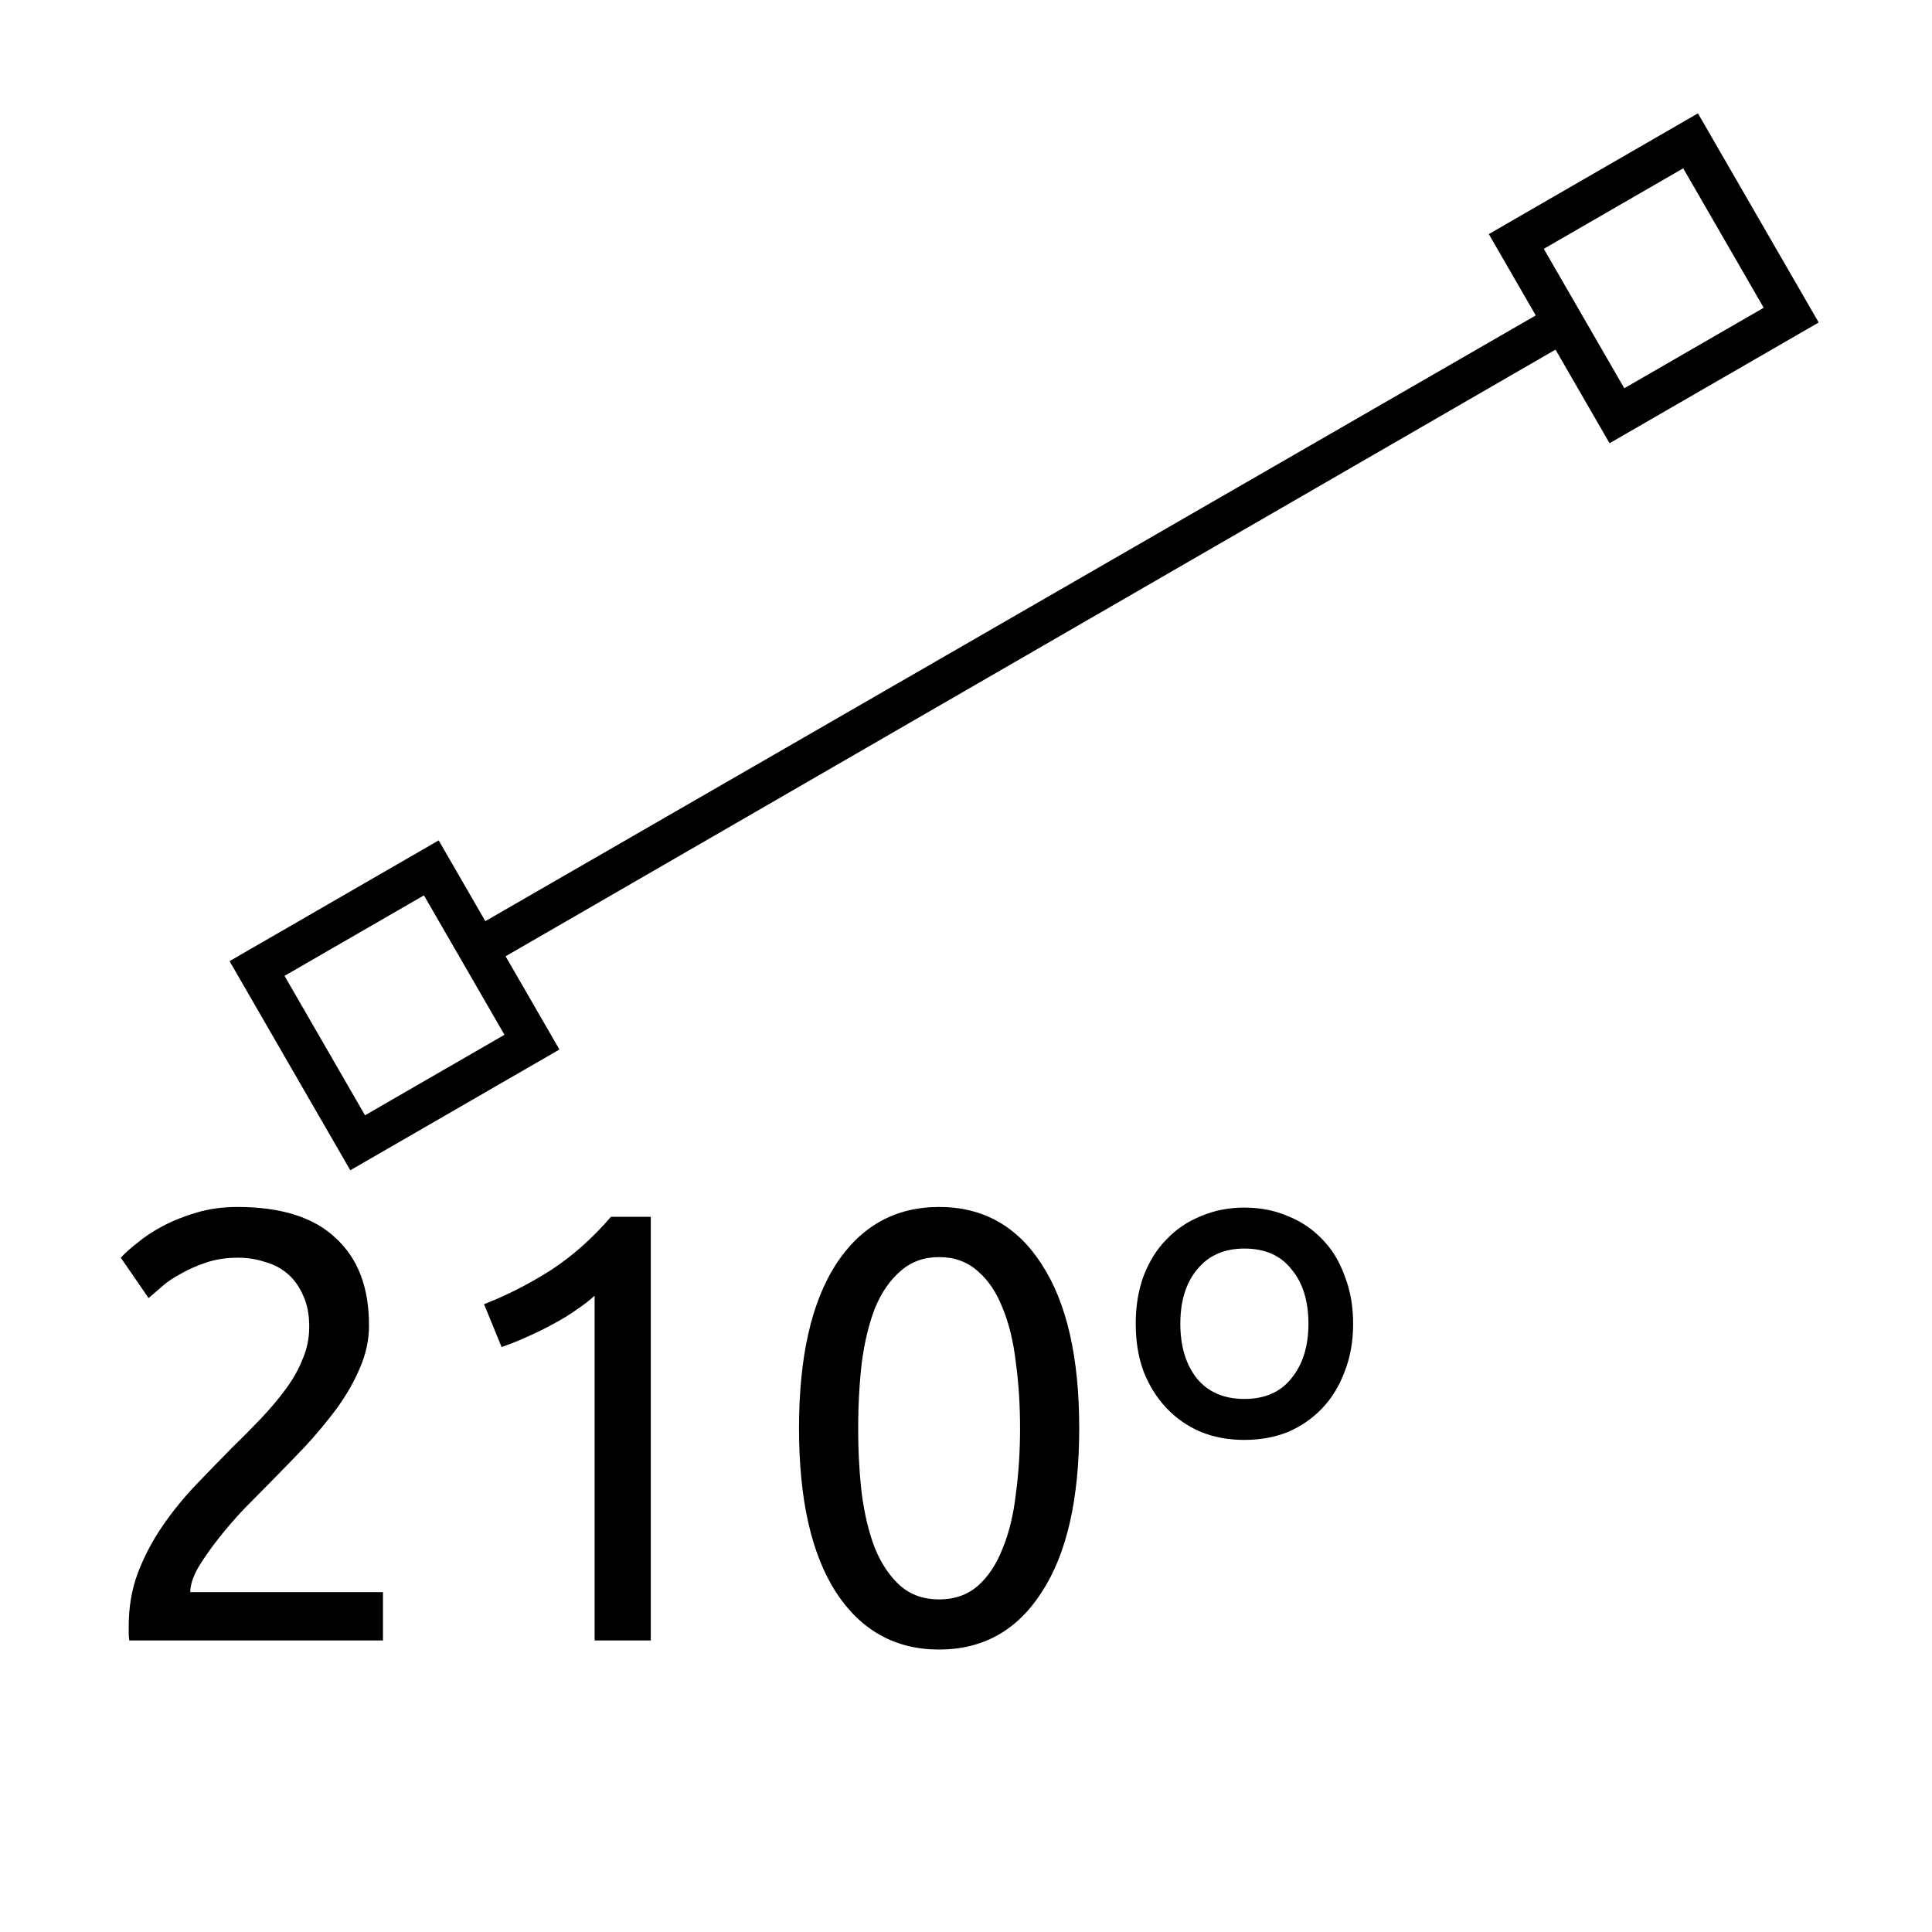 <?xml version="1.0" encoding="UTF-8" standalone="no"?>
<!-- Created with Inkscape (http://www.inkscape.org/) -->

<svg
   xmlns:dc="http://purl.org/dc/elements/1.1/"
   xmlns:cc="http://creativecommons.org/ns#"
   xmlns:rdf="http://www.w3.org/1999/02/22-rdf-syntax-ns#"
   xmlns:svg="http://www.w3.org/2000/svg"
   xmlns="http://www.w3.org/2000/svg"
   xmlns:sodipodi="http://sodipodi.sourceforge.net/DTD/sodipodi-0.dtd"
   xmlns:inkscape="http://www.inkscape.org/namespaces/inkscape"
   width="48px"
   height="48px"
   id="svg2985"
   version="1.1"
   inkscape:version="0.48.4 r9939"
   sodipodi:docname="210-g.svg">
  <defs
     id="defs2987" />
  <sodipodi:namedview
     id="base"
     pagecolor="#ffffff"
     bordercolor="#666666"
     borderopacity="1.0"
     inkscape:pageopacity="0.0"
     inkscape:pageshadow="2"
     inkscape:zoom="10.59984"
     inkscape:cx="10.089436"
     inkscape:cy="25.607119"
     inkscape:current-layer="layer1"
     showgrid="true"
     inkscape:grid-bbox="true"
     inkscape:document-units="px"
     inkscape:snap-center="false"
     inkscape:window-width="1381"
     inkscape:window-height="876"
     inkscape:window-x="59"
     inkscape:window-y="24"
     inkscape:window-maximized="1"
     showguides="true"
     inkscape:guide-bbox="true"
     inkscape:snap-bbox="true"
     inkscape:snap-grids="false"
     inkscape:snap-to-guides="true"
     inkscape:snap-object-midpoints="true"
     inkscape:snap-midpoints="false">
    <inkscape:grid
       type="xygrid"
       id="grid2995" />
    <sodipodi:guide
       orientation="1,0"
       position="45,29"
       id="guide4007" />
    <sodipodi:guide
       orientation="0,1"
       position="-1,30"
       id="guide4009" />
    <sodipodi:guide
       orientation="1,0"
       position="3,49"
       id="guide4011" />
    <sodipodi:guide
       orientation="0,1"
       position="51,3"
       id="guide4741" />
    <sodipodi:guide
       orientation="0,1"
       position="-2,45"
       id="guide4948" />
    <sodipodi:guide
       orientation="0,1"
       position="53,41"
       id="guide4955" />
    <sodipodi:guide
       orientation="0,1"
       position="52,18"
       id="guide4957" />
    <sodipodi:guide
       orientation="0,1"
       position="52,7"
       id="guide4959" />
  </sodipodi:namedview>
  <g
     id="layer1"
     inkscape:label="Layer 1"
     inkscape:groupmode="layer">
    <g
       transform="scale(0.994,1.006)"
       style="font-size:40.257px;font-style:normal;font-weight:normal;line-height:125%;letter-spacing:0px;word-spacing:0px;fill:#000000;fill-opacity:1;stroke:none;font-family:Sans"
       id="text3003">
      <path
         d="m 9.224,32.722 c -7.1e-6,0.362 -0.075,0.715 -0.226,1.057 -0.141,0.332 -0.332,0.664 -0.574,0.996 -0.242,0.322 -0.513,0.644 -0.815,0.966 -0.302,0.312 -0.604,0.619 -0.906,0.921 -0.171,0.171 -0.372,0.372 -0.604,0.604 -0.221,0.231 -0.433,0.473 -0.634,0.725 -0.201,0.252 -0.372,0.493 -0.513,0.725 -0.131,0.231 -0.196,0.433 -0.196,0.604 l 4.816,0 0,1.193 -6.34,0 c -0.01,-0.06 -0.015,-0.121 -0.015,-0.181 -1.1e-6,-0.06 -1.1e-6,-0.116 0,-0.166 -1.1e-6,-0.473 0.075,-0.911 0.226,-1.313 C 3.603,38.439 3.809,38.051 4.061,37.689 4.313,37.326 4.594,36.984 4.906,36.662 5.218,36.34 5.525,36.028 5.827,35.726 6.079,35.485 6.315,35.248 6.537,35.017 6.768,34.775 6.969,34.539 7.141,34.307 7.322,34.066 7.463,33.819 7.563,33.567 7.674,33.316 7.729,33.049 7.729,32.767 7.729,32.465 7.679,32.209 7.578,31.997 7.488,31.786 7.362,31.61 7.201,31.469 7.04,31.328 6.849,31.228 6.627,31.167 6.416,31.097 6.19,31.061 5.948,31.061 c -0.292,1e-5 -0.559,0.04 -0.8,0.121 -0.242,0.081 -0.458,0.176 -0.649,0.287 -0.191,0.101 -0.352,0.211 -0.483,0.332 -0.131,0.111 -0.231,0.196 -0.302,0.257 L 3.019,31.061 c 0.091,-0.101 0.226,-0.221 0.408,-0.362 0.181,-0.151 0.398,-0.292 0.649,-0.423 0.252,-0.131 0.533,-0.242 0.845,-0.332 0.312,-0.091 0.649,-0.136 1.011,-0.136 1.097,1.1e-5 1.917,0.257 2.461,0.77 0.554,0.503 0.83,1.218 0.83,2.144"
         style="font-size:15.096px;font-variant:normal;font-stretch:normal;fill:#000000;font-family:Ubuntu;-inkscape-font-specification:Ubuntu"
         id="path3146" />
      <path
         d="m 12.099,32.209 c 0.574,-0.221 1.132,-0.503 1.676,-0.845 0.543,-0.352 1.042,-0.79 1.495,-1.313 l 0.996,0 0,10.462 -1.404,0 0,-8.514 c -0.121,0.111 -0.272,0.226 -0.453,0.347 -0.171,0.121 -0.362,0.237 -0.574,0.347 -0.201,0.111 -0.418,0.216 -0.649,0.317 -0.221,0.101 -0.438,0.186 -0.649,0.257 l -0.438,-1.057"
         style="font-size:15.096px;font-variant:normal;font-stretch:normal;fill:#000000;font-family:Ubuntu;-inkscape-font-specification:Ubuntu"
         id="path3148" />
      <path
         d="m 19.971,35.273 c 0,-1.751 0.307,-3.1 0.921,-4.046 0.624,-0.946 1.484,-1.419 2.581,-1.419 1.097,1.1e-5 1.952,0.473 2.566,1.419 0.624,0.946 0.936,2.295 0.936,4.046 -8e-6,1.751 -0.312,3.1 -0.936,4.046 -0.614,0.946 -1.469,1.419 -2.566,1.419 -1.097,0 -1.957,-0.473 -2.581,-1.419 -0.614,-0.946 -0.921,-2.295 -0.921,-4.046 m 5.525,0 c -6e-6,-0.574 -0.035,-1.117 -0.106,-1.63 -0.06,-0.513 -0.171,-0.961 -0.332,-1.344 -0.151,-0.382 -0.357,-0.684 -0.619,-0.906 -0.262,-0.231 -0.584,-0.347 -0.966,-0.347 -0.382,9e-6 -0.705,0.116 -0.966,0.347 -0.262,0.221 -0.473,0.523 -0.634,0.906 -0.151,0.382 -0.262,0.83 -0.332,1.344 -0.06,0.513 -0.091,1.057 -0.091,1.63 -2e-6,0.574 0.03,1.117 0.091,1.63 0.07,0.513 0.181,0.961 0.332,1.344 0.161,0.382 0.372,0.689 0.634,0.921 0.262,0.221 0.584,0.332 0.966,0.332 0.382,1e-6 0.704,-0.111 0.966,-0.332 0.262,-0.231 0.468,-0.538 0.619,-0.921 0.161,-0.382 0.272,-0.83 0.332,-1.344 0.07,-0.513 0.106,-1.057 0.106,-1.63"
         style="font-size:15.096px;font-variant:normal;font-stretch:normal;fill:#000000;font-family:Ubuntu;-inkscape-font-specification:Ubuntu"
         id="path3150" />
      <path
         d="m 33.821,32.692 c -6e-6,0.433 -0.07,0.825 -0.211,1.178 -0.131,0.352 -0.317,0.654 -0.559,0.906 -0.242,0.252 -0.528,0.448 -0.86,0.589 -0.332,0.131 -0.694,0.196 -1.087,0.196 -0.393,5e-6 -0.755,-0.065 -1.087,-0.196 -0.332,-0.141 -0.619,-0.337 -0.86,-0.589 -0.242,-0.252 -0.433,-0.554 -0.574,-0.906 -0.131,-0.352 -0.196,-0.745 -0.196,-1.178 0,-0.433 0.065,-0.825 0.196,-1.178 0.141,-0.362 0.332,-0.664 0.574,-0.906 0.242,-0.252 0.528,-0.443 0.86,-0.574 0.332,-0.141 0.694,-0.211 1.087,-0.211 0.393,1.1e-5 0.755,0.07 1.087,0.211 0.332,0.131 0.619,0.322 0.86,0.574 0.242,0.242 0.428,0.543 0.559,0.906 0.141,0.352 0.211,0.745 0.211,1.178 m -1.117,0 c -5e-6,-0.564 -0.141,-1.011 -0.423,-1.344 -0.272,-0.342 -0.664,-0.513 -1.178,-0.513 -0.503,9e-6 -0.896,0.171 -1.178,0.513 -0.282,0.332 -0.423,0.78 -0.423,1.344 -2e-6,0.554 0.136,1.001 0.408,1.344 0.282,0.342 0.679,0.513 1.193,0.513 0.513,6e-6 0.906,-0.171 1.178,-0.513 0.282,-0.342 0.423,-0.79 0.423,-1.344"
         style="font-size:15.096px;font-variant:normal;font-stretch:normal;fill:#000000;font-family:Ubuntu;-inkscape-font-specification:Ubuntu"
         id="path3152" />
    </g>
    <path
       style="font-size:medium;font-style:normal;font-variant:normal;font-weight:normal;font-stretch:normal;text-indent:0;text-align:start;text-decoration:none;line-height:normal;letter-spacing:normal;word-spacing:normal;text-transform:none;direction:ltr;block-progression:tb;writing-mode:lr-tb;text-anchor:start;baseline-shift:baseline;color:#000000;fill:#000000;fill-opacity:1;fill-rule:nonzero;stroke:none;stroke-width:1;marker:none;visibility:visible;display:inline;overflow:visible;enable-background:accumulate;font-family:Sans;-inkscape-font-specification:Sans"
       d="m 38.469,7.656 -26.5,15.281 0.5,0.875 26.5,-15.312 -0.5,-0.844 z"
       id="path2999"
       inkscape:connector-curvature="0" />
    <path
       style="font-size:medium;font-style:normal;font-variant:normal;font-weight:normal;font-stretch:normal;text-indent:0;text-align:start;text-decoration:none;line-height:normal;letter-spacing:normal;word-spacing:normal;text-transform:none;direction:ltr;block-progression:tb;writing-mode:lr-tb;text-anchor:start;baseline-shift:baseline;color:#000000;fill:#000000;fill-opacity:1;stroke:none;stroke-width:1;marker:none;visibility:visible;display:inline;overflow:visible;enable-background:accumulate;font-family:Sans;-inkscape-font-specification:Sans"
       d="m 8.703,29.075 0.433,-0.25 4.33,-2.5 0.433,-0.25 -0.25,-0.433 -2.5,-4.33 -0.25,-0.433 -0.433,0.25 -4.33,2.5 -0.433,0.25 0.25,0.433 2.5,4.33 0.25,0.433 z m 0.366,-1.366 -2,-3.464 3.464,-2 2,3.464 -3.464,2 z"
       id="rect3033"
       inkscape:connector-curvature="0" />
    <path
       style="font-size:medium;font-style:normal;font-variant:normal;font-weight:normal;font-stretch:normal;text-indent:0;text-align:start;text-decoration:none;line-height:normal;letter-spacing:normal;word-spacing:normal;text-transform:none;direction:ltr;block-progression:tb;writing-mode:lr-tb;text-anchor:start;baseline-shift:baseline;color:#000000;fill:#000000;fill-opacity:1;stroke:none;stroke-width:1;marker:none;visibility:visible;display:inline;overflow:visible;enable-background:accumulate;font-family:Sans;-inkscape-font-specification:Sans"
       d="m 39.989,11.012 0.433,-0.25 4.33,-2.5 0.433,-0.25 -0.25,-0.433 -2.5,-4.33 -0.25,-0.433 -0.433,0.25 -4.33,2.5 -0.433,0.25 0.25,0.433 2.5,4.33 0.25,0.433 z m 0.366,-1.366 -2,-3.464 3.464,-2 2,3.464 -3.464,2 z"
       id="rect3776"
       inkscape:connector-curvature="0" />
  </g>
</svg>

